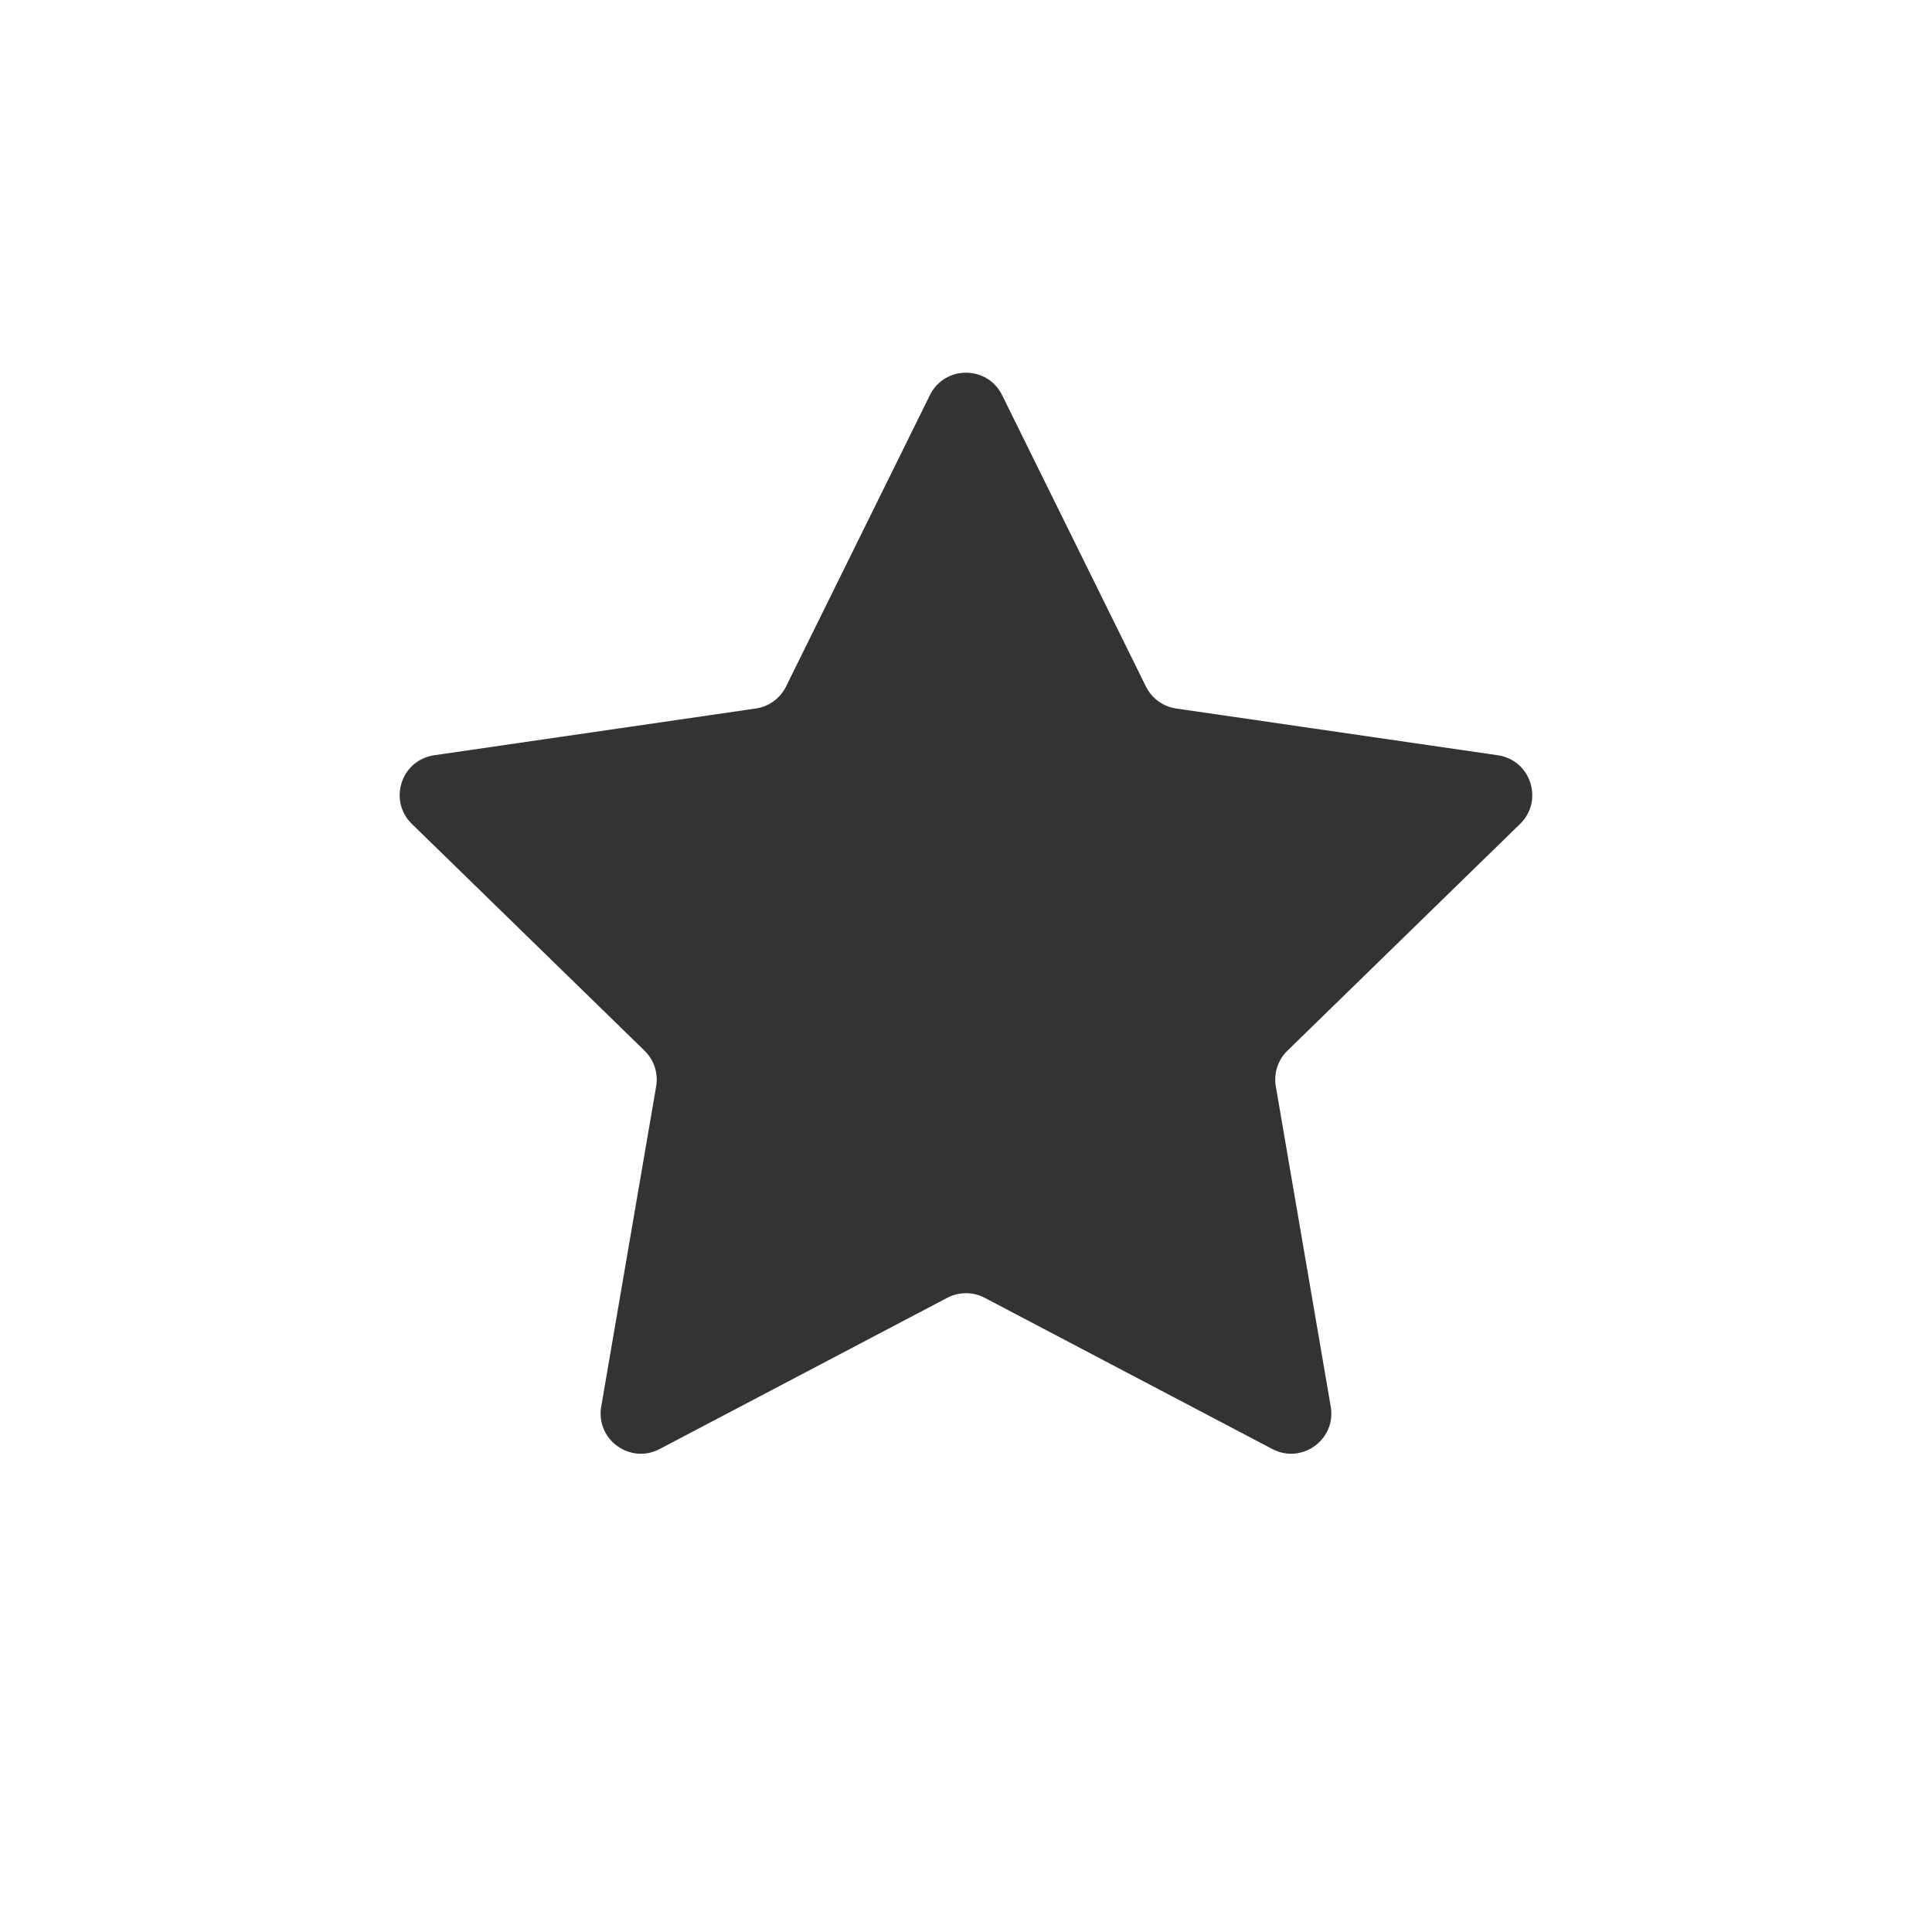 <svg fill="none" height="48" viewBox="0 0 48 48" width="48" xmlns="http://www.w3.org/2000/svg"><path d="m23.103 9.817c.367-.743 1.427-.743 1.794 0l3.573 7.239c.146.295.427.5.753.547l7.989 1.161c.82.119 1.148 1.127.554 1.706l-5.781 5.635c-.236.23-.343.561-.288.885l1.365 7.957c.14.817-.717 1.44-1.451 1.054l-7.146-3.757c-.291-.153-.639-.153-.931 0l-7.146 3.757c-.734.386-1.591-.237-1.451-1.054l1.365-7.957c.056-.324-.052-.655-.288-.885l-5.781-5.635c-.594-.579-.266-1.587.554-1.706l7.989-1.161c.326-.047.607-.252.753-.547z" fill="#333"/></svg>